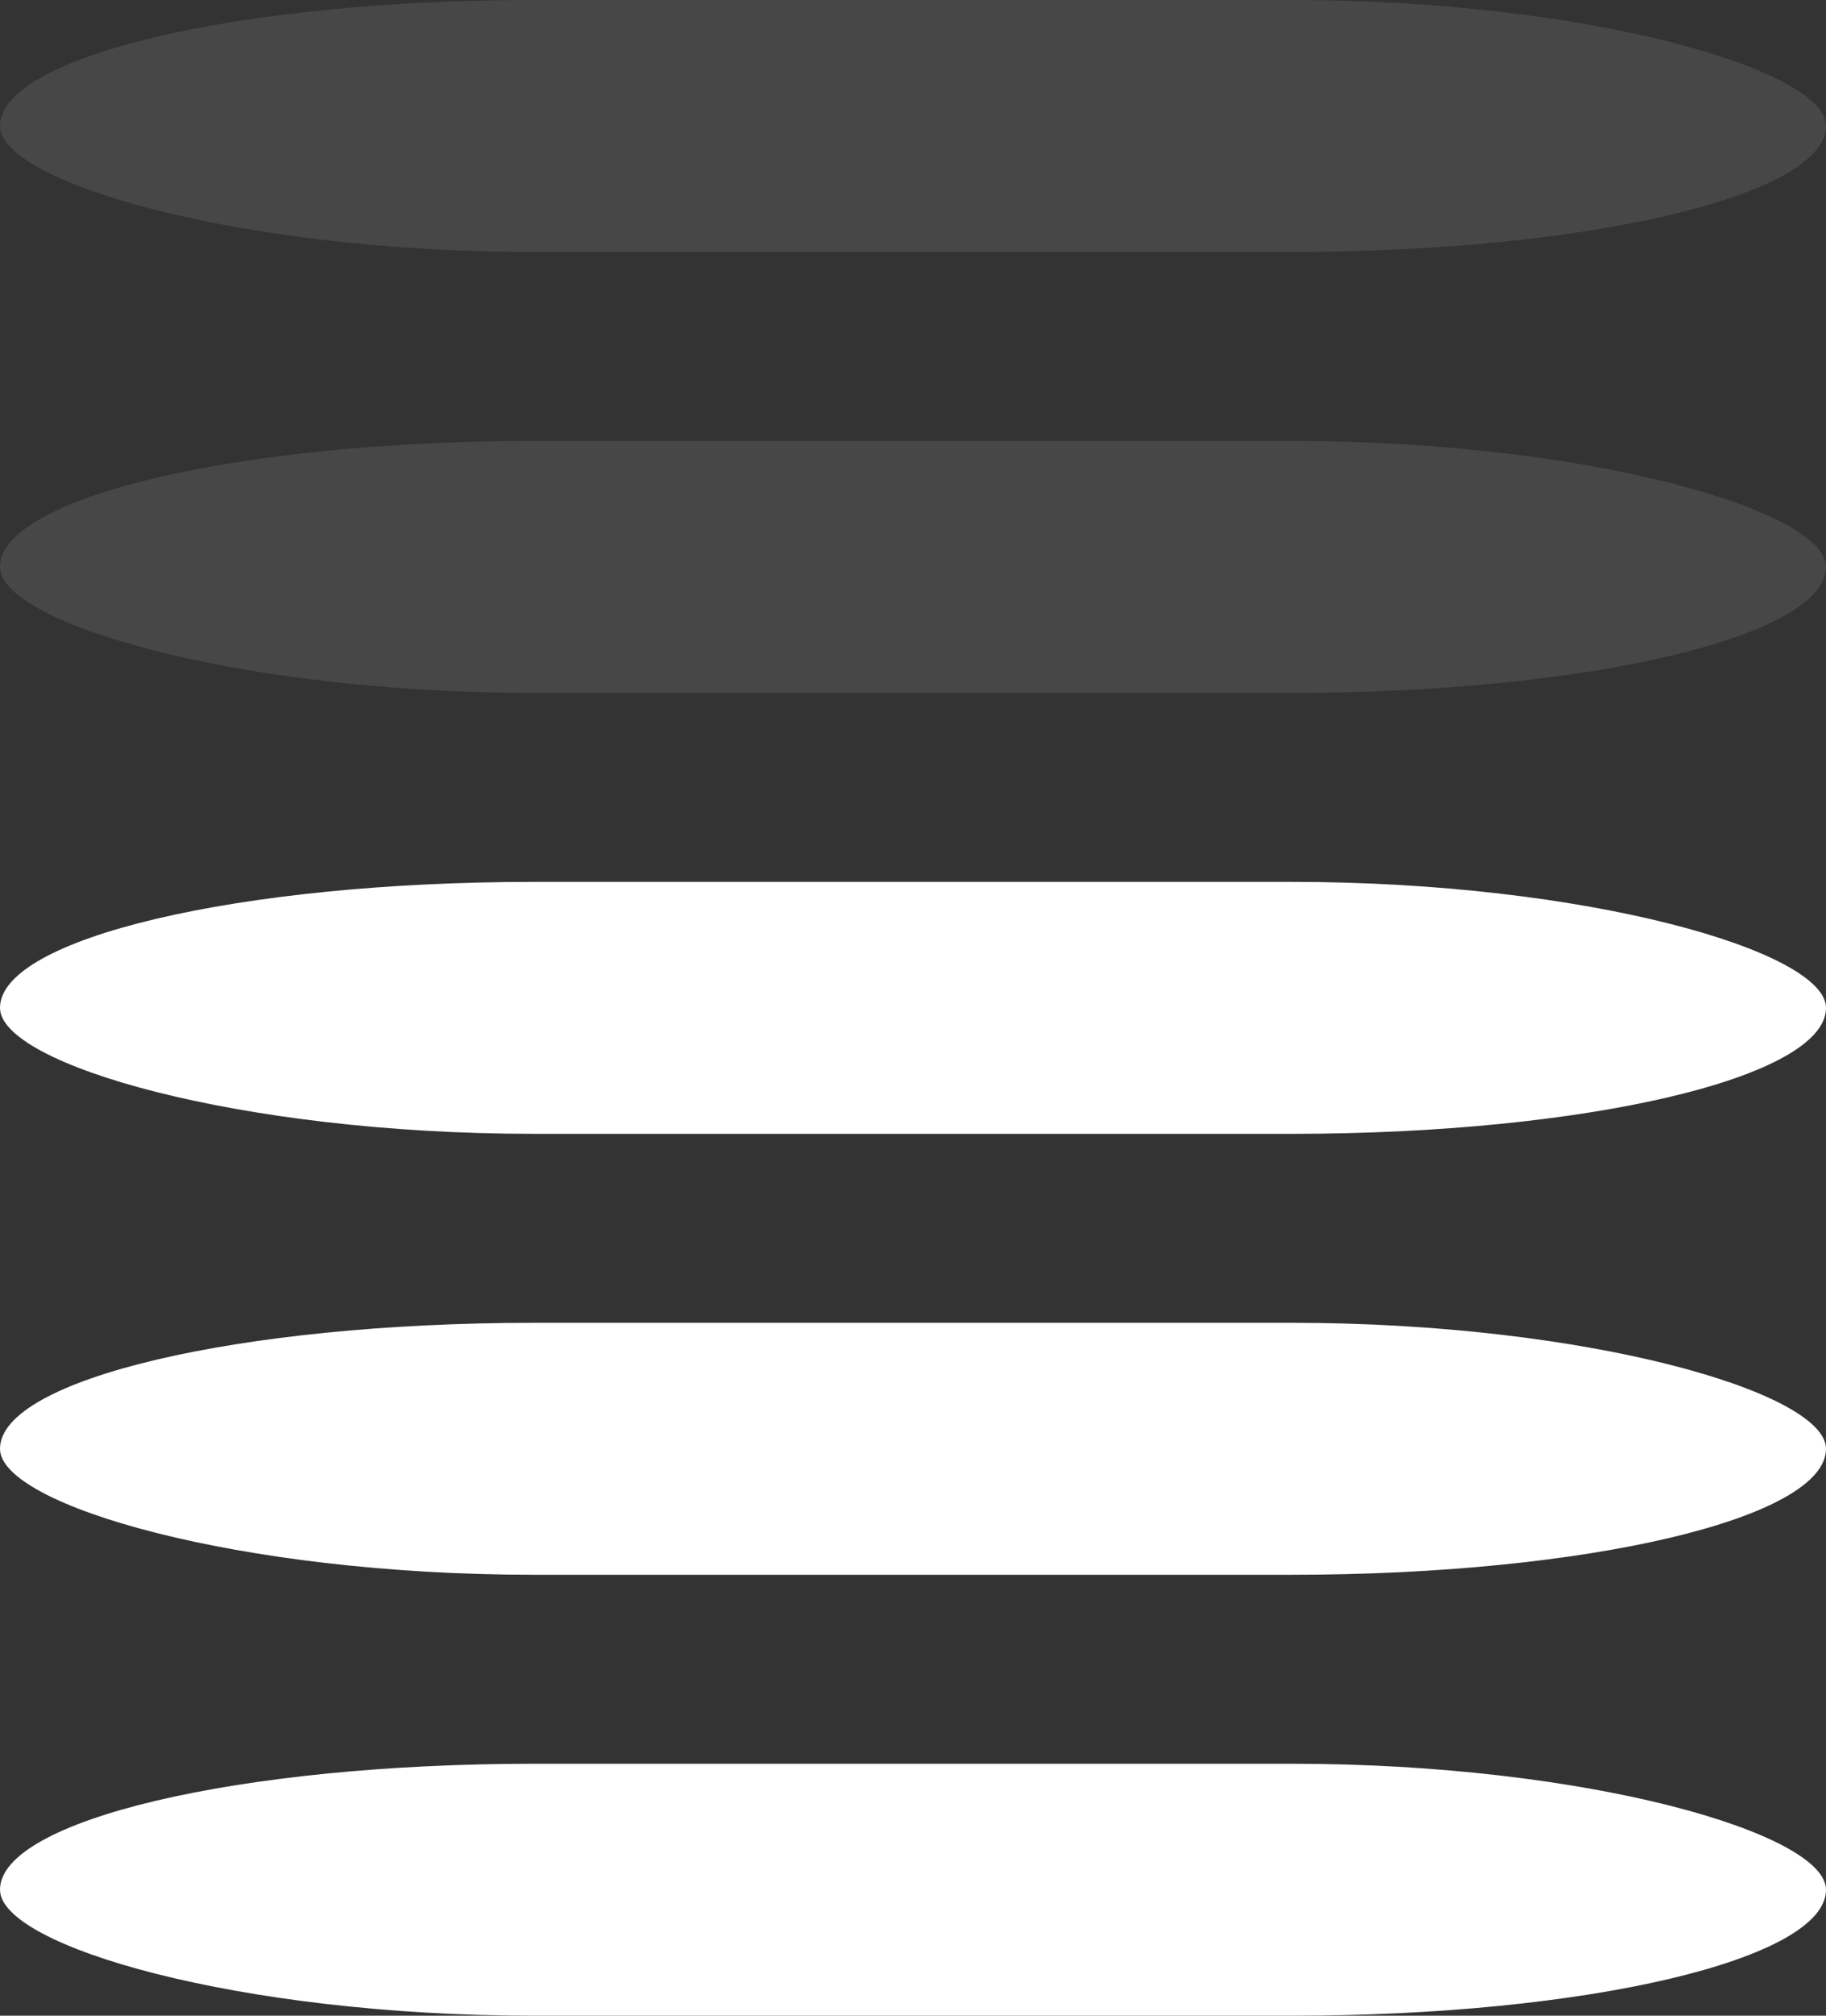 <?xml version="1.0" encoding="UTF-8" standalone="no"?>
<svg width="29px" height="32px" viewBox="0 0 29 32" version="1.1" xmlns="http://www.w3.org/2000/svg" xmlns:xlink="http://www.w3.org/1999/xlink" xmlns:sketch="http://www.bohemiancoding.com/sketch/ns">
    <rect x="0" y="0" width="29" height="32" fill="#333333" stroke="none"/>
    <!-- Generator: Sketch 3.0.3 (7891) - http://www.bohemiancoding.com/sketch -->
    <title>icon-statusbar-cell3</title>
    <desc>Created with Sketch.</desc>
    <defs></defs>
    <g id="Page-1" stroke="none" stroke-width="1" fill="none" fill-rule="evenodd" sketch:type="MSPage">
        <g id="statusbar_icons" sketch:type="MSArtboardGroup" transform="translate(-292, -37)" fill="#FFFFFF">
            <g id="cell-bars" sketch:type="MSLayerGroup" transform="translate(292, 37)">
                <g id="Group" sketch:type="MSShapeGroup">
                    <rect id="Rectangle-2" x="0" y="28" width="29" height="4" rx="8.479"></rect>
                    <rect id="Rectangle-2" x="0" y="21" width="29" height="4" rx="8.479"></rect>
                    <rect id="Rectangle-2" x="0" y="14" width="29" height="4" rx="8.479"></rect>
                    <rect id="Rectangle-2" fill-opacity="0.1" x="0" y="7" width="29" height="4" rx="8.479"></rect>
                    <rect id="Rectangle-2" fill-opacity="0.1" x="0" y="0" width="29" height="4" rx="8.479"></rect>
                </g>
            </g>
        </g>
    </g>
</svg>